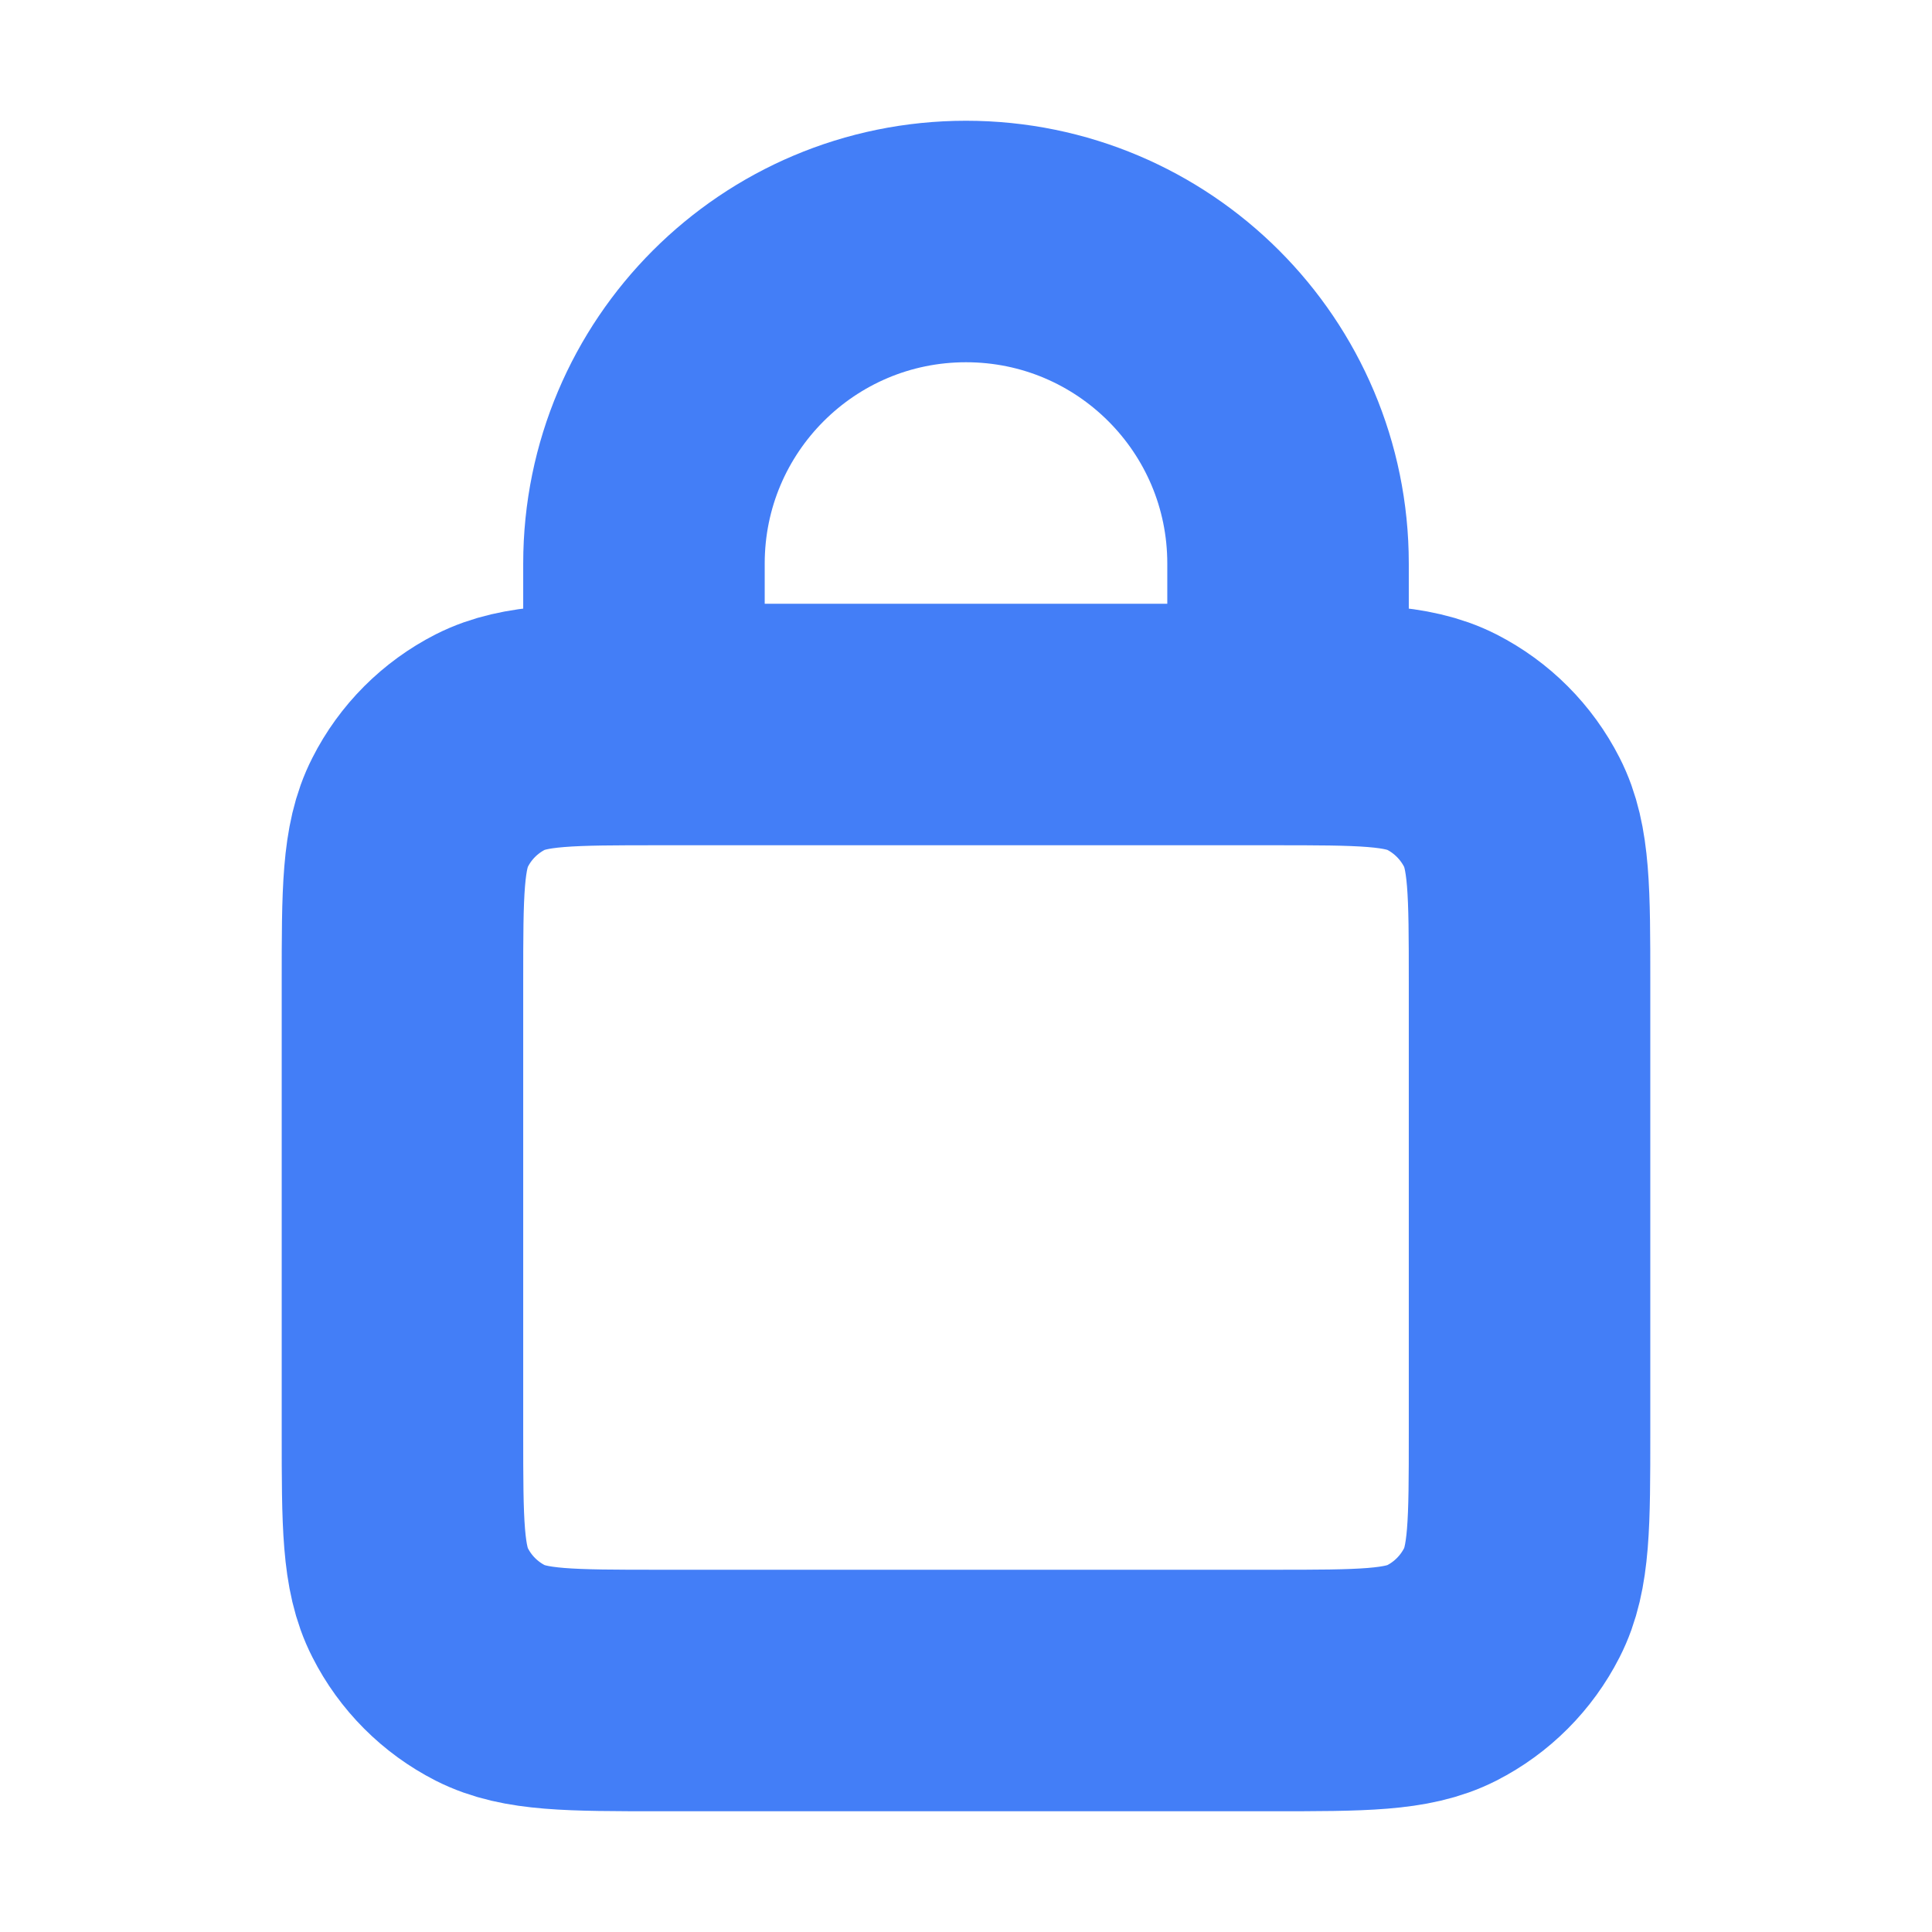 <svg width="16" height="16" viewBox="0 0 16 16" fill="none" xmlns="http://www.w3.org/2000/svg">
<path d="M5.333 6V4.667C5.333 3.194 6.527 2 8 2C9.473 2 10.667 3.194 10.667 4.667V6M5.467 14H10.533C11.28 14 11.653 14 11.939 13.855C12.19 13.727 12.393 13.523 12.521 13.272C12.667 12.987 12.667 12.613 12.667 11.867V8.133C12.667 7.387 12.667 7.013 12.521 6.728C12.393 6.477 12.19 6.273 11.939 6.145C11.653 6 11.28 6 10.533 6H5.467C4.72 6 4.347 6 4.061 6.145C3.81 6.273 3.606 6.477 3.479 6.728C3.333 7.013 3.333 7.387 3.333 8.133V11.867C3.333 12.613 3.333 12.987 3.479 13.272C3.606 13.523 3.81 13.727 4.061 13.855C4.347 14 4.72 14 5.467 14Z" stroke="#437EF7" stroke-width="2" stroke-linecap="round"/>
</svg>
